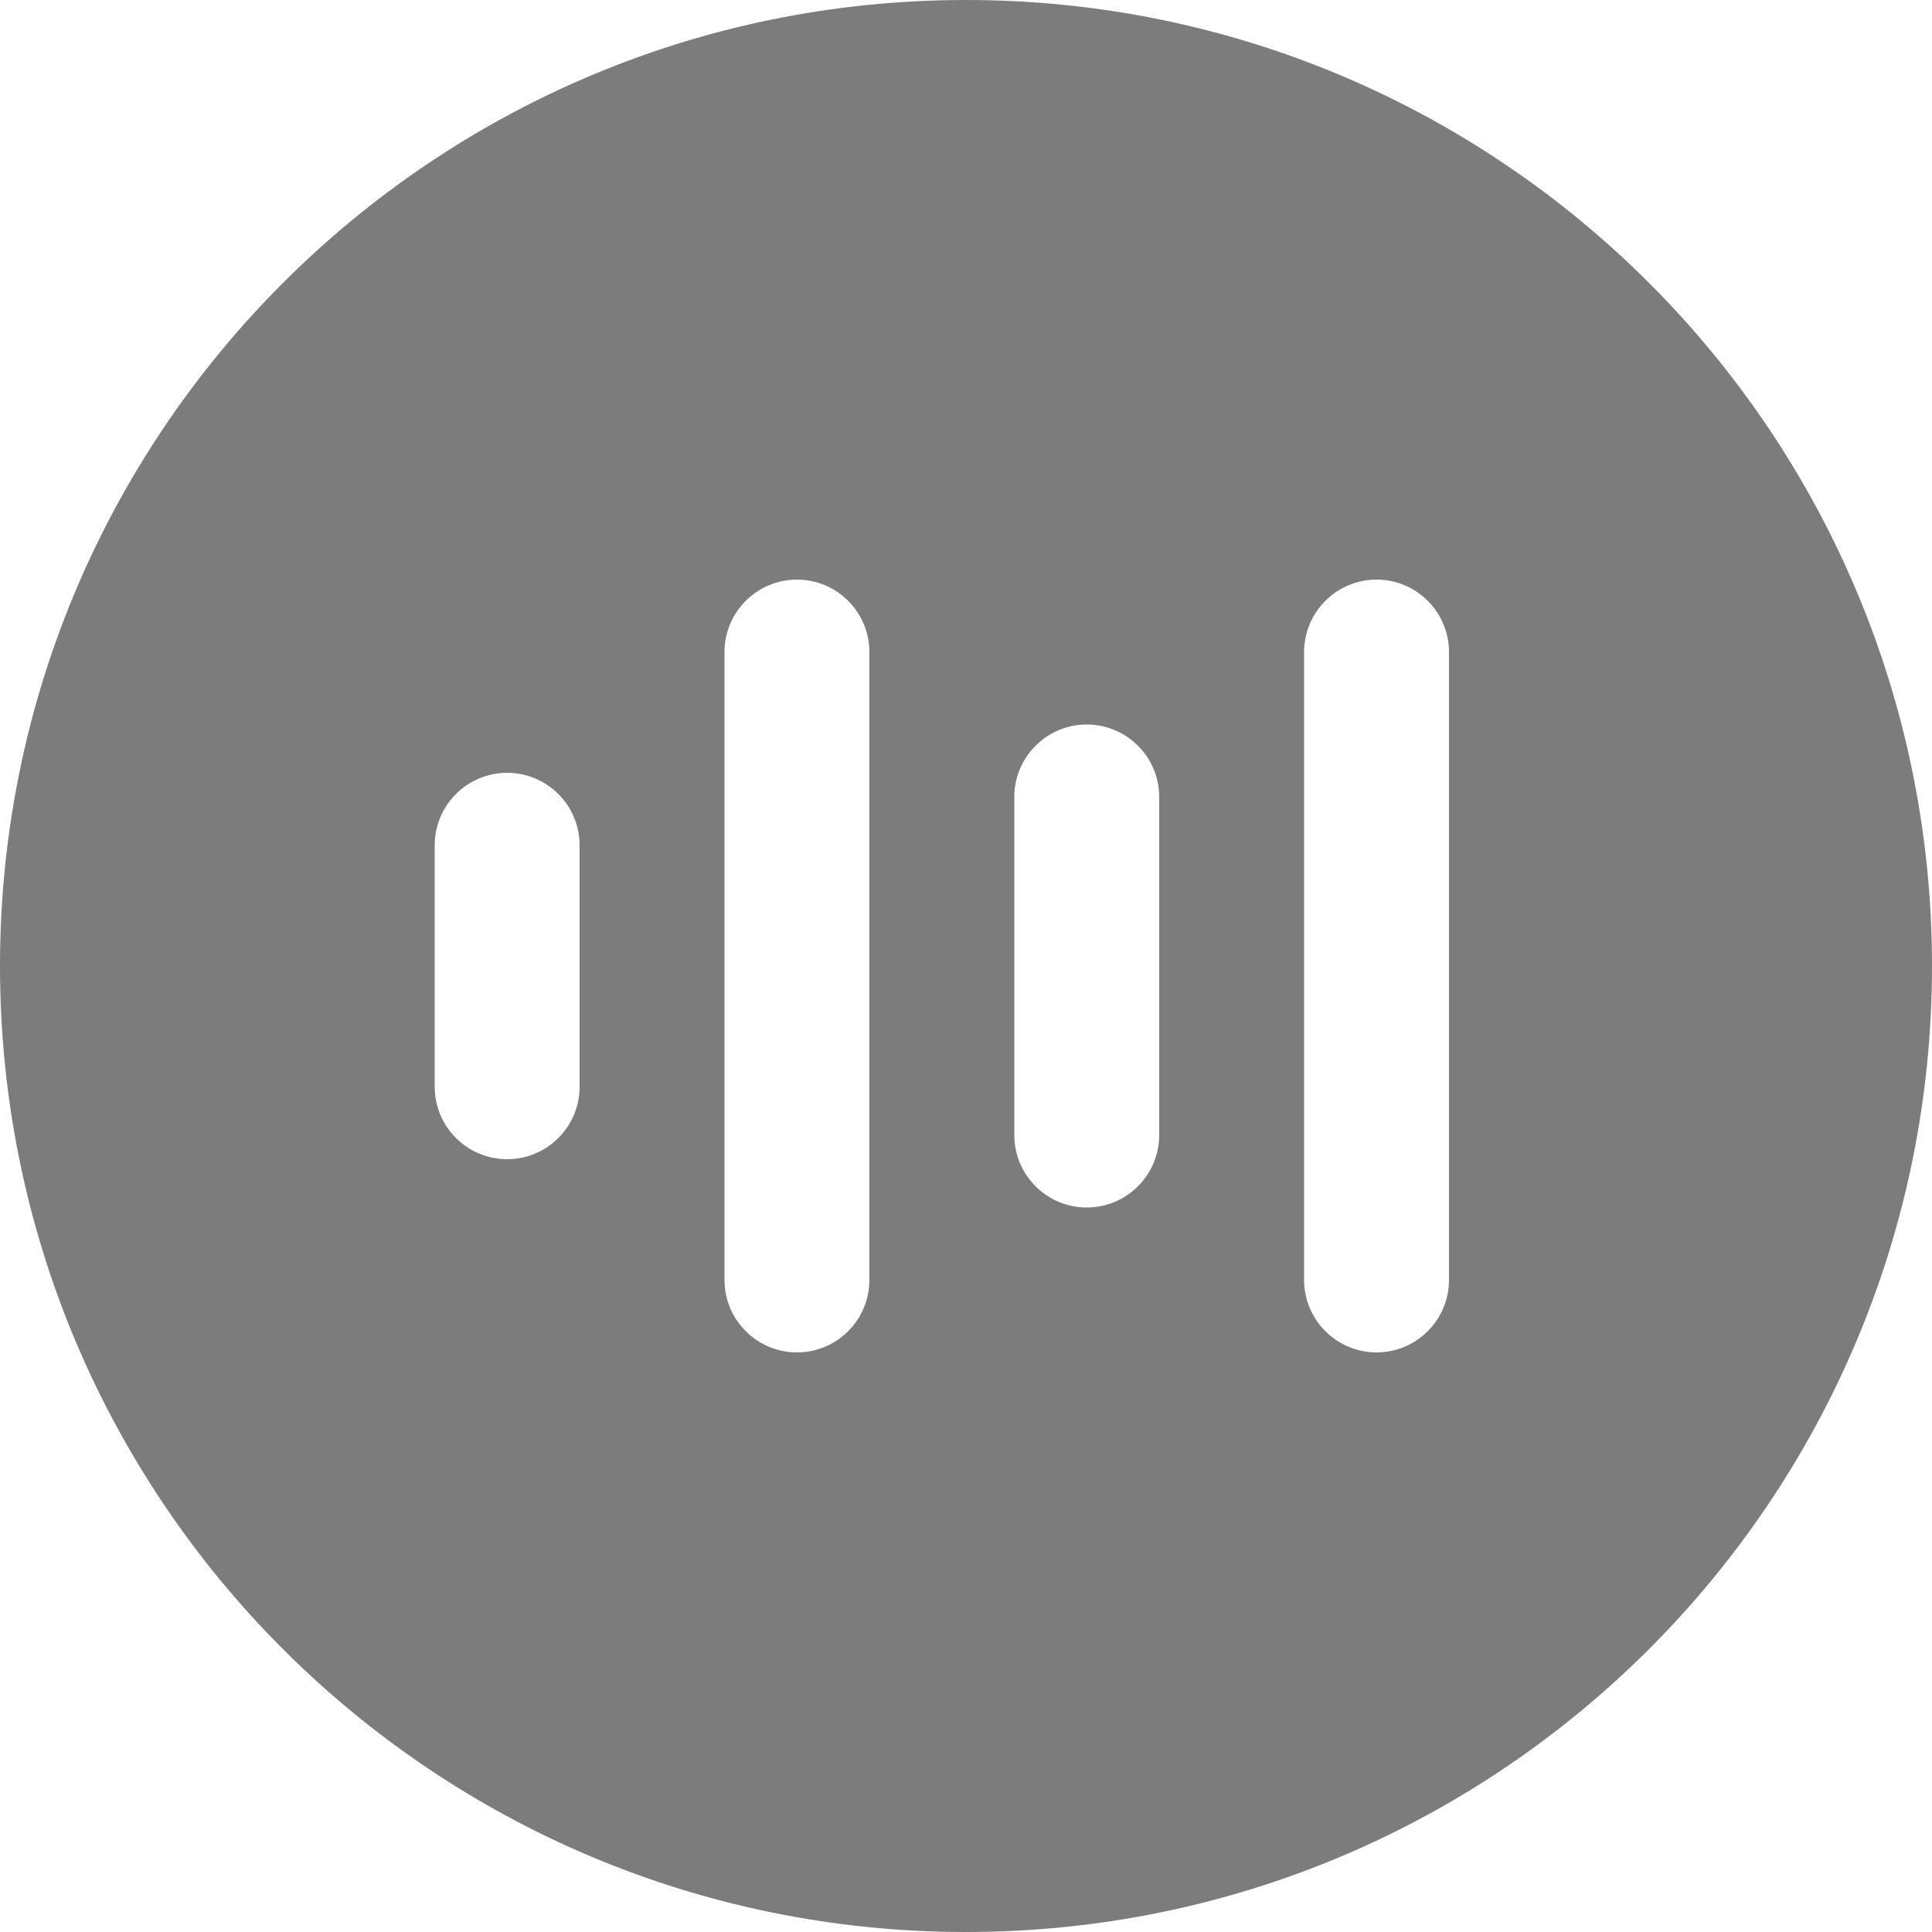 <svg width="20" height="20" viewBox="0 0 20 20" fill="none" xmlns="http://www.w3.org/2000/svg">
<path d="M10 0C4.477 0 0 4.477 0 10C0 15.523 4.477 20 10 20C15.523 20 20 15.523 20 10C20 4.477 15.523 0 10 0ZM9 6.75V13.25C9 13.449 8.921 13.64 8.78 13.78C8.64 13.921 8.449 14 8.25 14C8.051 14 7.86 13.921 7.72 13.78C7.579 13.64 7.5 13.449 7.5 13.25V6.75C7.5 6.551 7.579 6.36 7.72 6.22C7.86 6.079 8.051 6 8.25 6C8.449 6 8.64 6.079 8.78 6.22C8.921 6.36 9 6.551 9 6.75ZM15 6.75V13.25C15 13.449 14.921 13.64 14.78 13.78C14.64 13.921 14.449 14 14.25 14C14.051 14 13.86 13.921 13.72 13.78C13.579 13.64 13.5 13.449 13.5 13.25V6.75C13.5 6.551 13.579 6.36 13.72 6.22C13.86 6.079 14.051 6 14.25 6C14.449 6 14.64 6.079 14.78 6.22C14.921 6.36 15 6.551 15 6.75ZM12 8.25V11.75C12 11.949 11.921 12.14 11.78 12.28C11.64 12.421 11.449 12.5 11.25 12.5C11.051 12.5 10.86 12.421 10.72 12.28C10.579 12.14 10.5 11.949 10.5 11.75V8.25C10.5 8.051 10.579 7.86 10.72 7.72C10.86 7.579 11.051 7.5 11.25 7.5C11.449 7.5 11.64 7.579 11.78 7.72C11.921 7.86 12 8.051 12 8.25V8.25ZM6 8.75V11.25C6 11.449 5.921 11.64 5.78 11.78C5.64 11.921 5.449 12 5.25 12C5.051 12 4.86 11.921 4.72 11.78C4.579 11.64 4.5 11.449 4.5 11.25V8.75C4.5 8.551 4.579 8.36 4.72 8.22C4.86 8.079 5.051 8 5.25 8C5.449 8 5.64 8.079 5.78 8.22C5.921 8.36 6 8.551 6 8.75Z" fill="#7C7C7C"/>
</svg>
